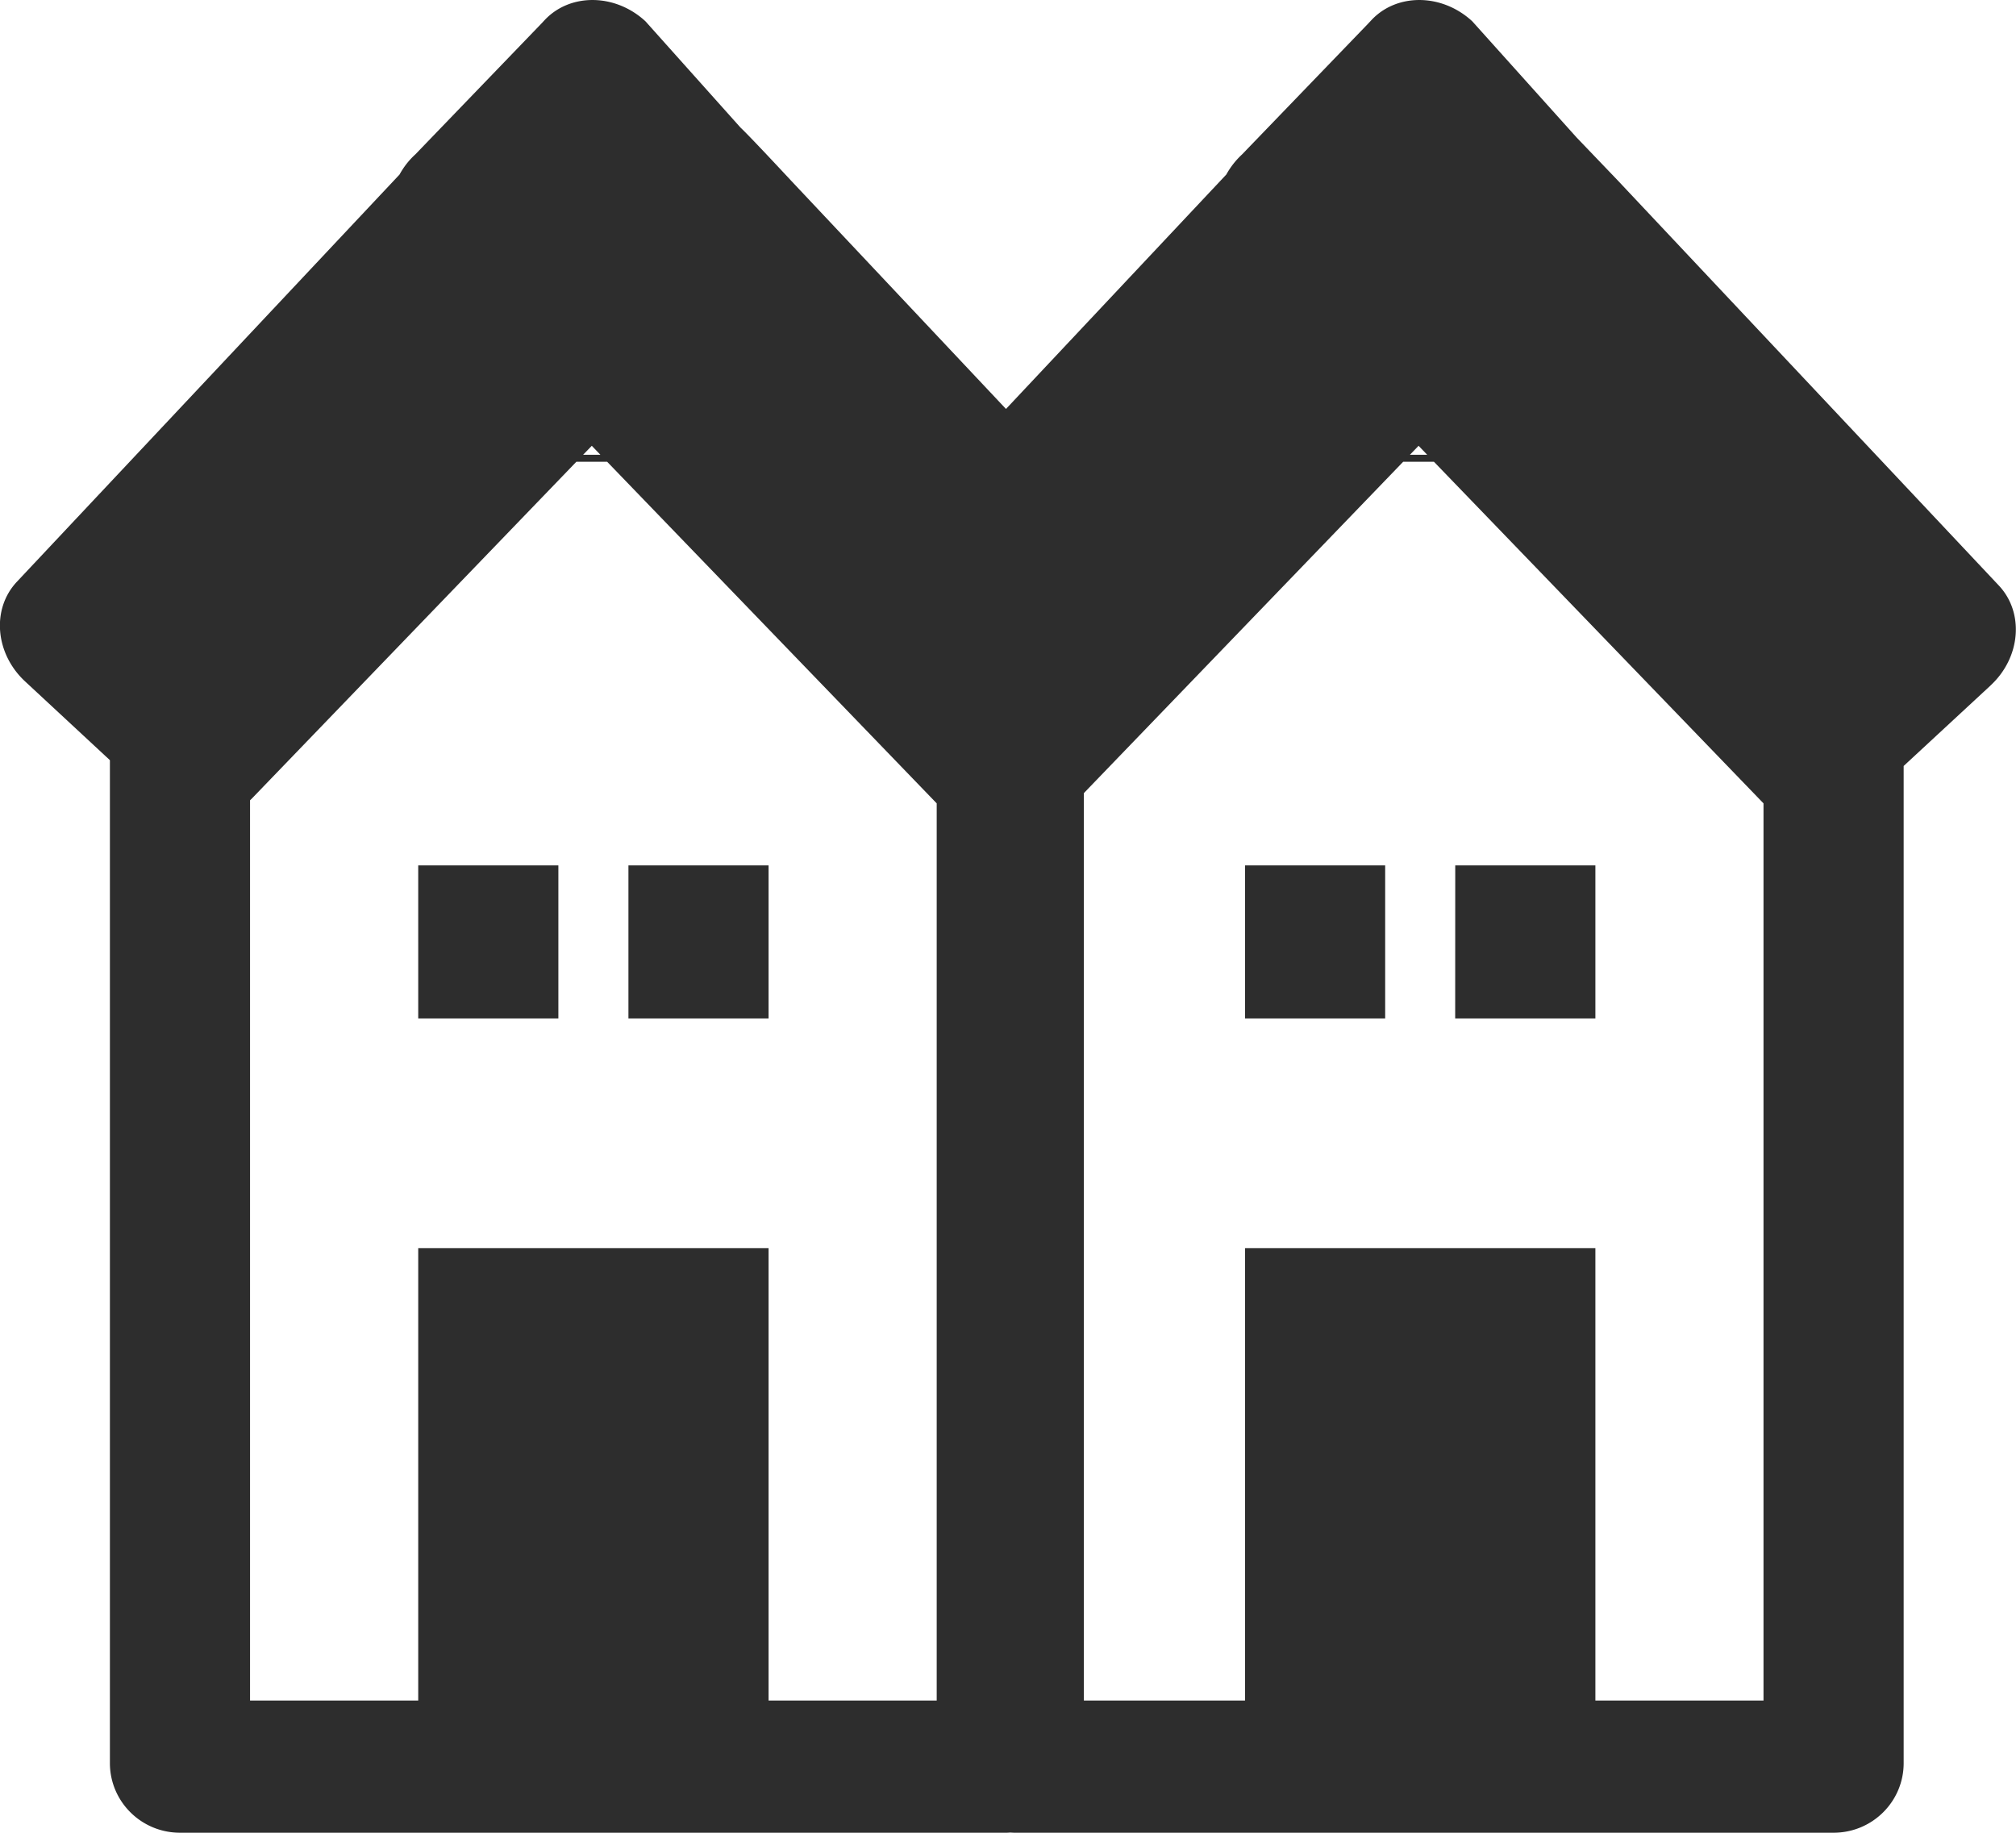 <svg xmlns="http://www.w3.org/2000/svg" width="33" height="30" viewBox="0 0 33 30"><g><g><path fill="#2d2d2d" d="M32.583 11.221l-1.422 1.317V28.86c0 .629-.513 1.139-1.147 1.139h-13.42l-.057-.003c-.019.001-.037.003-.057.003H2.946c-.633 0-1.147-.51-1.147-1.14V12.443L.412 11.155c-.493-.457-.554-1.188-.135-1.633L6.54 2.857c.066-.12.151-.232.259-.33L8.858.39l.058-.062c.418-.445 1.157-.436 1.65.021l1.556 1.74c.147.136.82.86.82.86l3.525 3.745 3.607-3.838a1.31 1.31 0 0 1 .259-.33L22.392.39l.058-.062c.418-.445 1.157-.436 1.65.021l1.709 1.903.667.696 6.242 6.635c.42.446.36 1.18-.135 1.637zM9.687 7.297l-.142.147h.283zm-5.594 5.802v14.736h2.753v-7.404h5.735v7.404h2.752V13.15L9.938 7.558h-.503l-5.32 5.521-.022.02zm19.128-5.802l-.142.147h.283zm5.646 5.853l-5.395-5.592h-.503l-5.227 5.424v14.853h2.638v-7.404h5.735v7.404h2.752zm-5.046 1.015h2.294v2.506H23.82zm-3.441 0h2.294v2.506H20.38zm-13.534 0H9.14v2.506H6.846zm5.735 2.506h-2.294v-2.506h2.294z"/></g></g></svg>